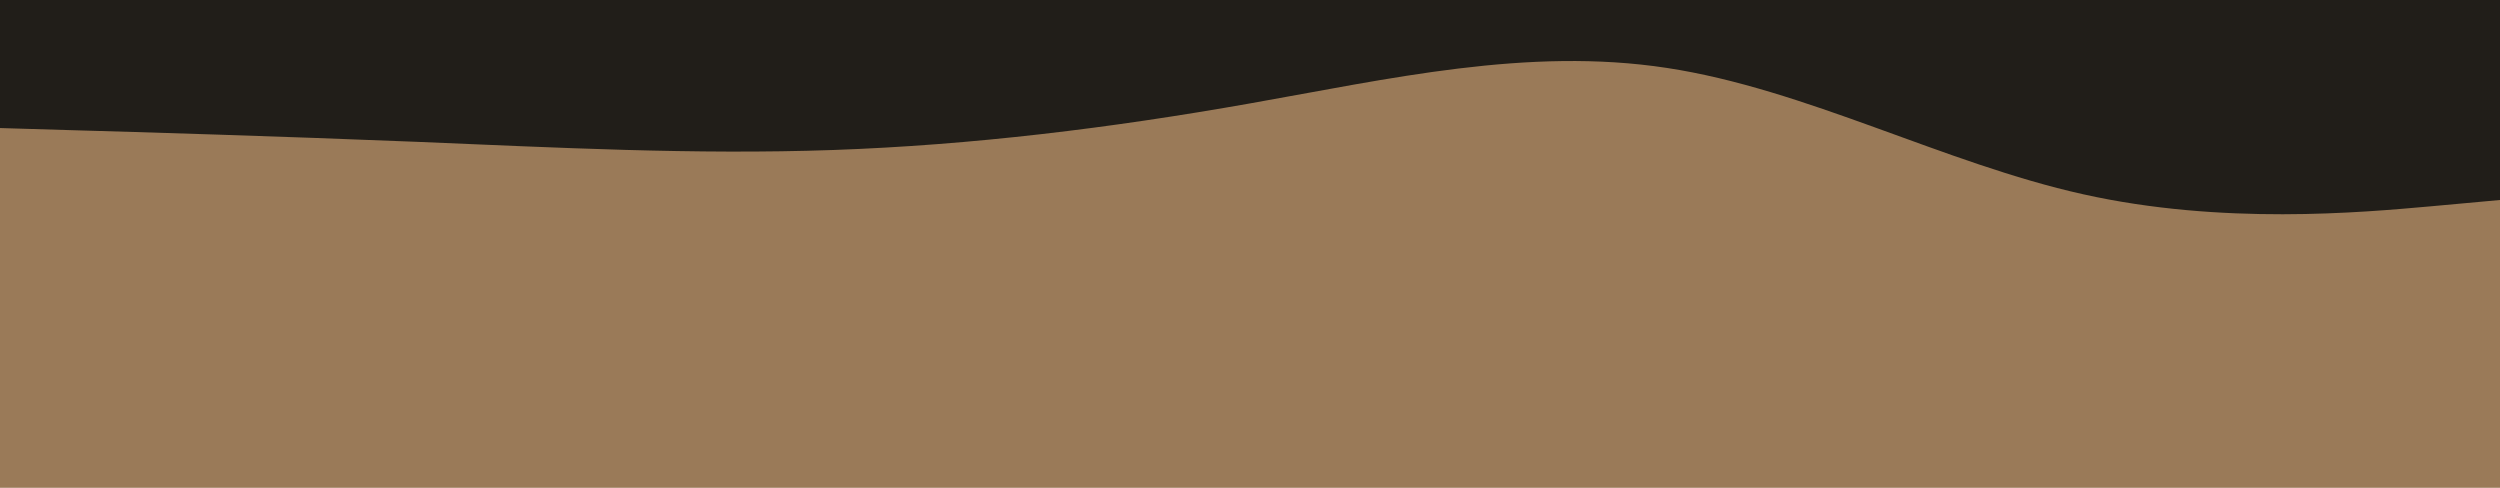 <svg id="visual" viewBox="0 0 2050 400" width="2050" height="400" xmlns="http://www.w3.org/2000/svg" xmlns:xlink="http://www.w3.org/1999/xlink" version="1.1"><rect x="0" y="0" width="2050" height="400" fill="#9A7A58"></rect><path d="M0 105L57 106.7C114 108.3 228 111.7 341.8 116.3C455.7 121 569.3 127 683.2 123C797 119 911 105 1025 84.8C1139 64.7 1253 38.3 1366.8 55.7C1480.7 73 1594.3 134 1708.2 159.3C1822 184.7 1936 174.3 1993 169.2L2050 164L2050 0L1993 0C1936 0 1822 0 1708.2 0C1594.3 0 1480.7 0 1366.8 0C1253 0 1139 0 1025 0C911 0 797 0 683.2 0C569.3 0 455.7 0 341.8 0C228 0 114 0 57 0L0 0Z" fill="#211E19" stroke-linecap="round" stroke-linejoin="miter"></path></svg>
